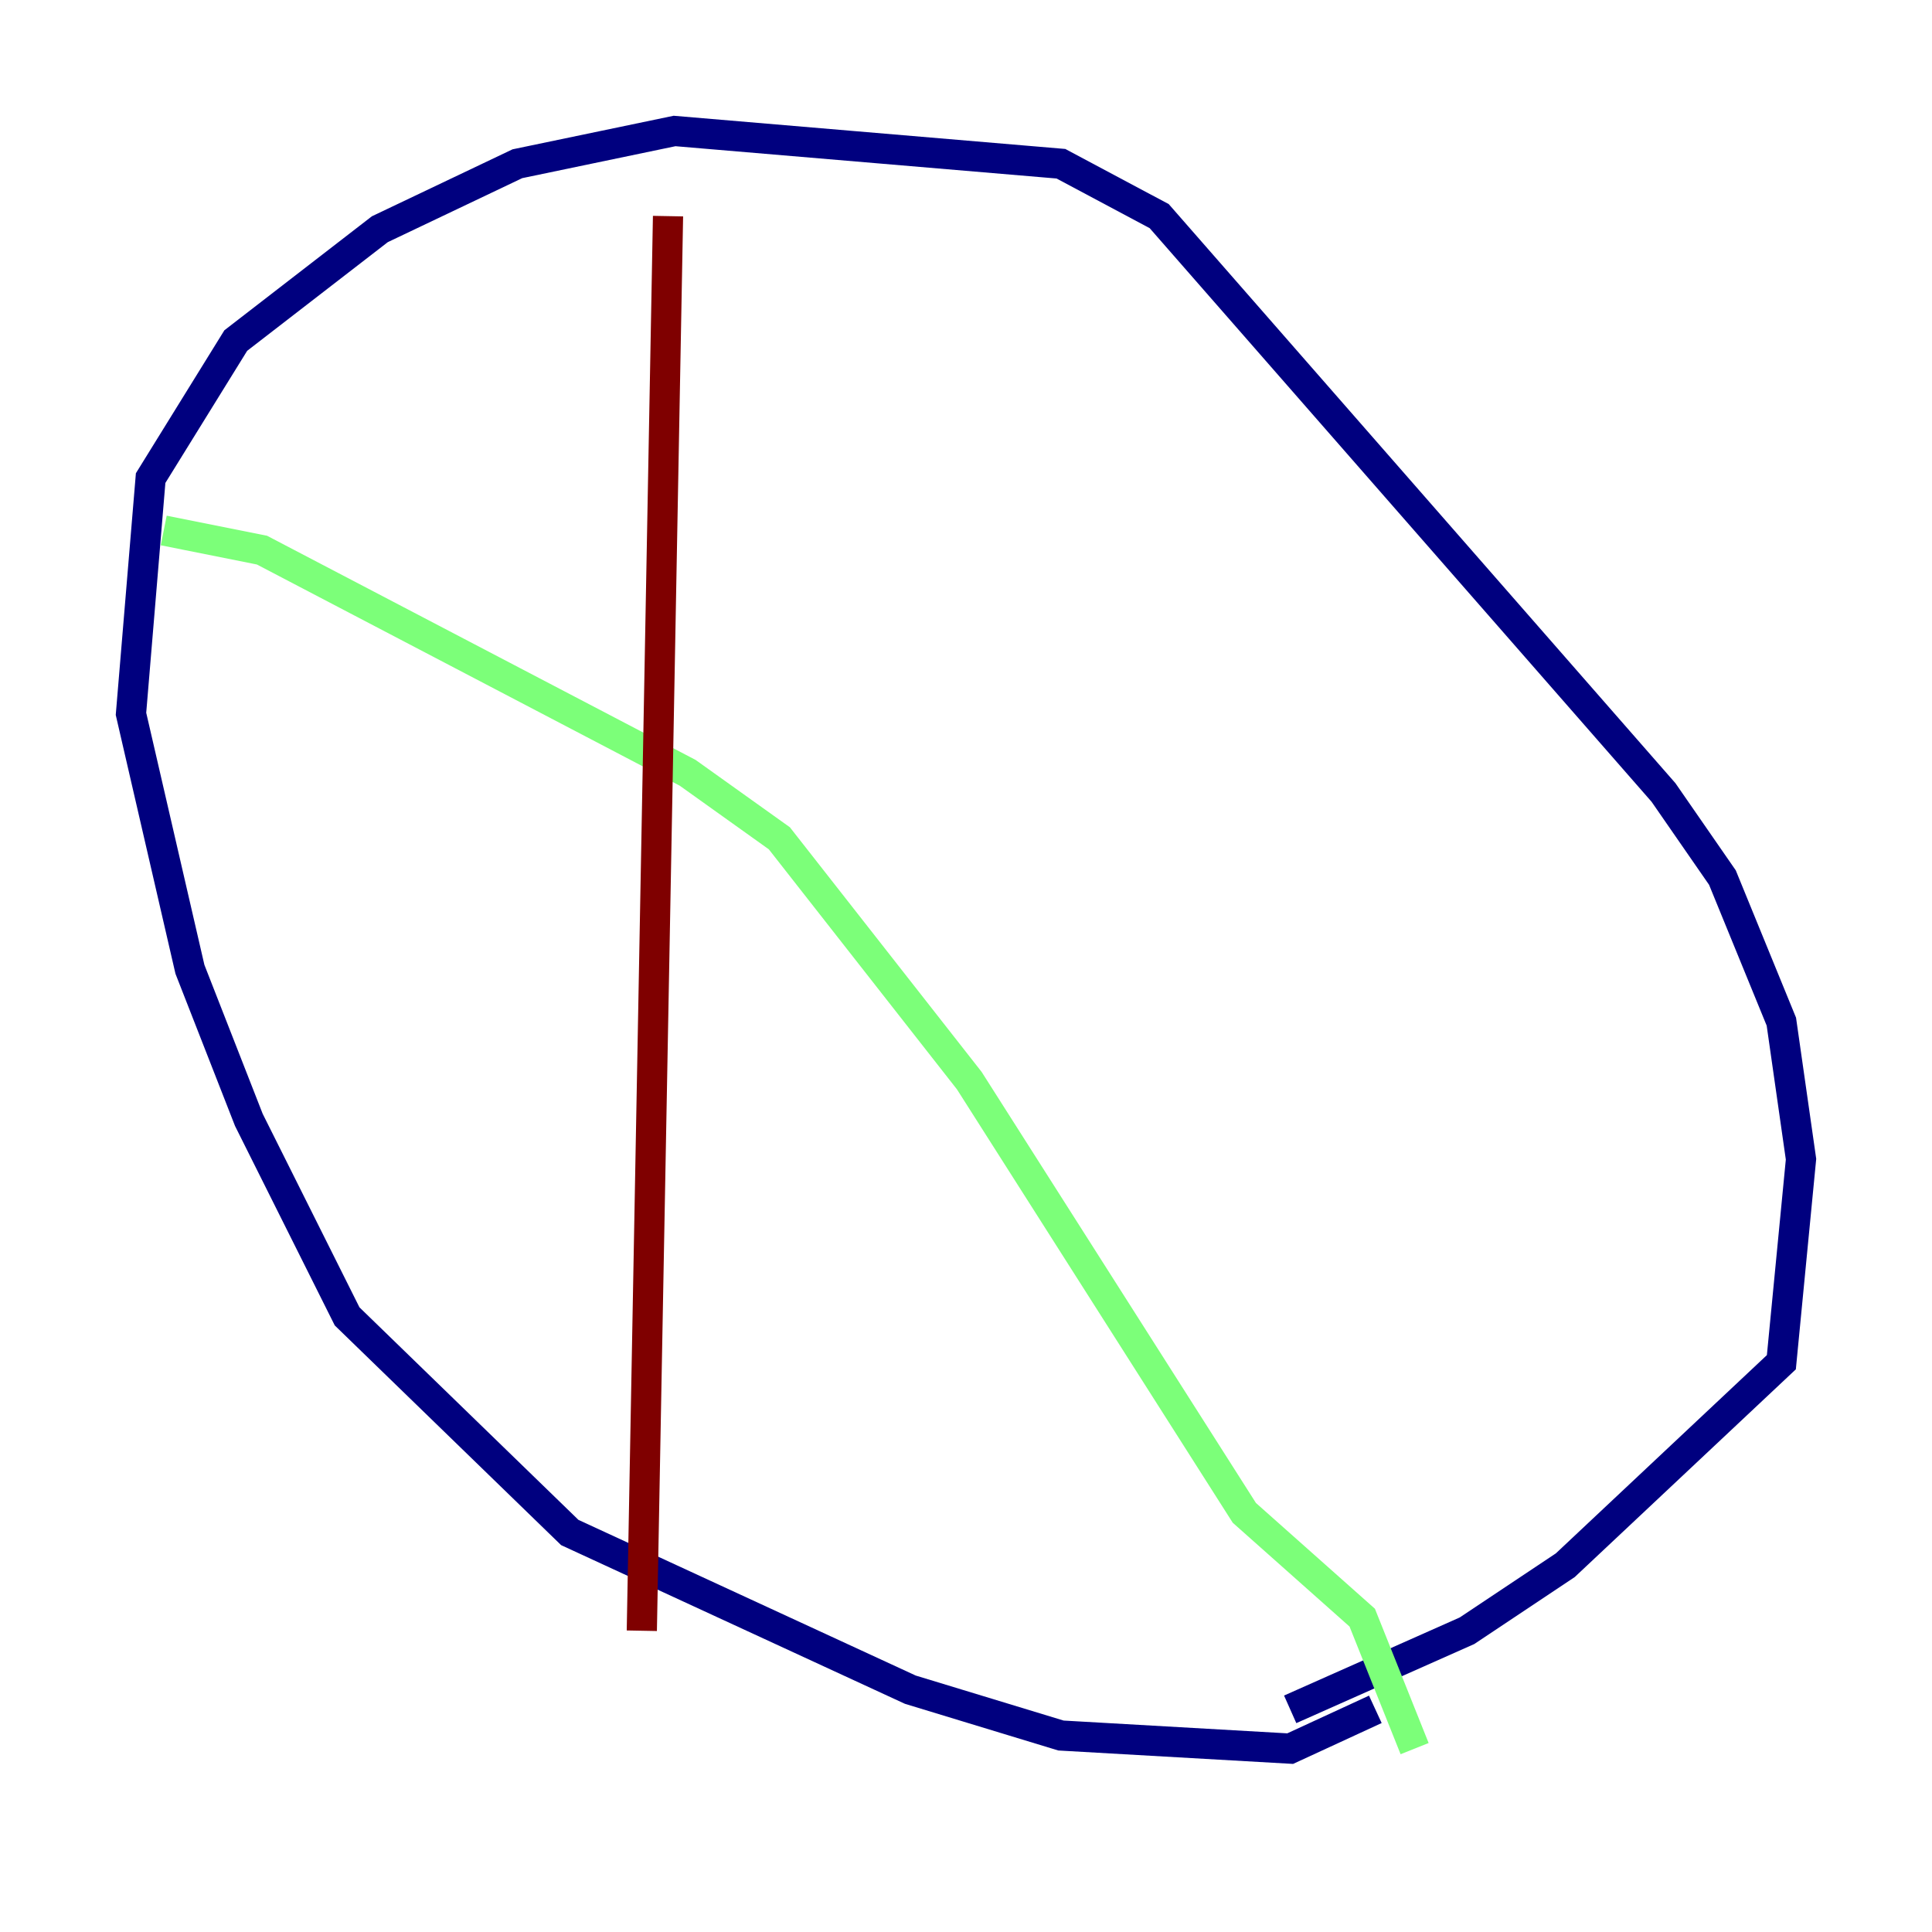 <?xml version="1.0" encoding="utf-8" ?>
<svg baseProfile="tiny" height="128" version="1.2" viewBox="0,0,128,128" width="128" xmlns="http://www.w3.org/2000/svg" xmlns:ev="http://www.w3.org/2001/xml-events" xmlns:xlink="http://www.w3.org/1999/xlink"><defs /><polyline fill="none" points="91.119,113.248 85.478,115.851 70.291,114.983 60.312,111.946 37.749,101.532 22.997,87.214 16.488,74.197 12.583,64.217 8.678,47.295 9.98,31.675 15.62,22.563 25.166,15.186 34.278,10.848 44.691,8.678 70.291,10.848 76.8,14.319 110.21,52.502 114.115,58.142 118.02,67.688 119.322,76.8 118.02,90.251 103.702,103.702 97.193,108.041 85.478,113.248" stroke="#00007f" stroke-width="2" /><polyline fill="none" points="10.848,35.146 17.356,36.447 45.559,51.2 51.634,55.539 64.217,71.593 82.441,100.231 90.251,107.173 93.722,115.851" stroke="#7cff79" stroke-width="2" /><polyline fill="none" points="44.258,14.319 42.522,108.041" stroke="#7f0000" stroke-width="2" /></svg>